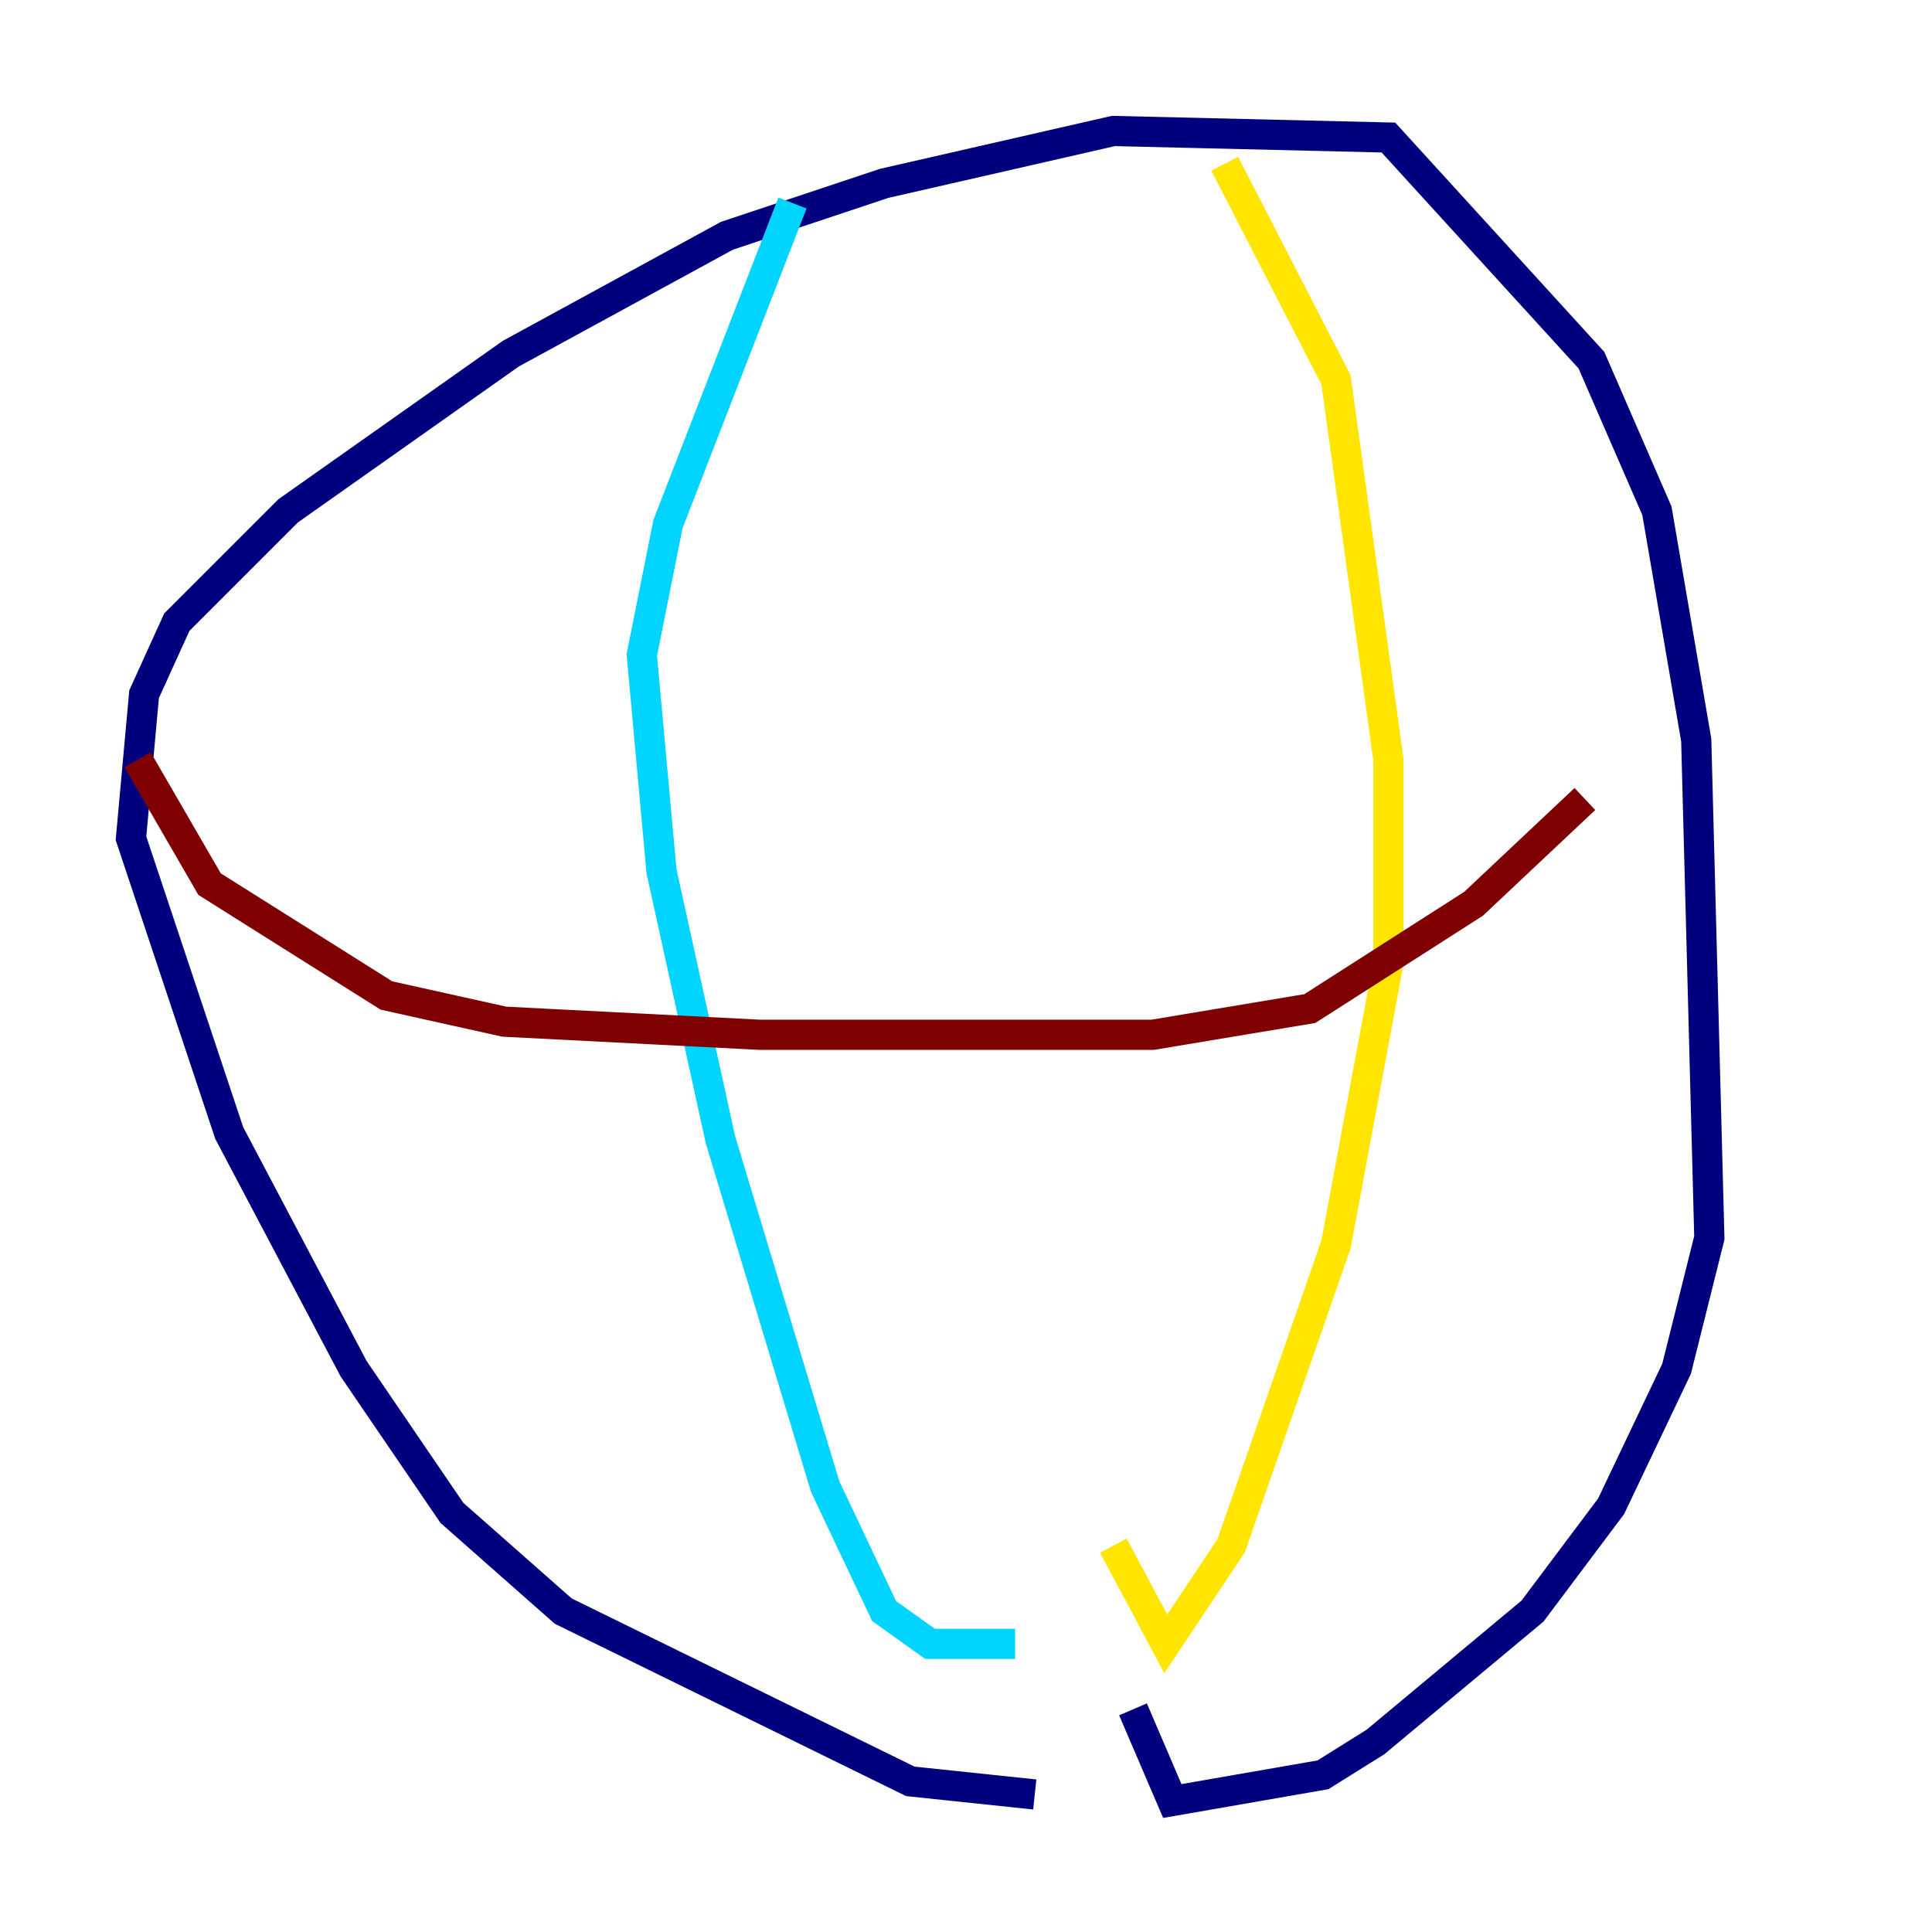<?xml version="1.0" encoding="utf-8" ?>
<svg baseProfile="tiny" height="128" version="1.2" viewBox="0,0,128,128" width="128" xmlns="http://www.w3.org/2000/svg" xmlns:ev="http://www.w3.org/2001/xml-events" xmlns:xlink="http://www.w3.org/1999/xlink"><defs /><polyline fill="none" points="68.556,118.888 60.312,118.02 37.315,106.739 29.939,100.231 23.43,90.685 15.186,75.064 8.678,55.539 9.546,45.993 11.715,41.22 19.091,33.844 33.844,23.43 48.163,15.62 58.576,12.149 73.763,8.678 91.986,9.112 105.437,23.864 109.776,33.844 112.38,49.031 113.248,82.007 111.078,90.685 106.739,99.797 101.532,106.739 91.119,115.417 87.647,117.586 77.668,119.322 75.064,113.248" stroke="#00007f" stroke-width="2" /><polyline fill="none" points="52.502,13.451 44.258,34.712 42.522,43.39 43.824,57.709 47.729,75.498 54.671,98.495 58.576,106.739 61.614,108.909 67.254,108.909" stroke="#00d4ff" stroke-width="2" /><polyline fill="none" points="81.139,10.848 88.515,25.166 91.986,50.332 91.986,63.783 88.515,82.441 81.573,102.4 77.234,108.909 73.763,102.4" stroke="#ffe500" stroke-width="2" /><polyline fill="none" points="9.112,50.332 13.885,58.576 25.6,65.953 33.41,67.688 50.332,68.556 76.366,68.556 86.78,66.82 97.627,59.878 105.003,52.936" stroke="#7f0000" stroke-width="2" /></svg>